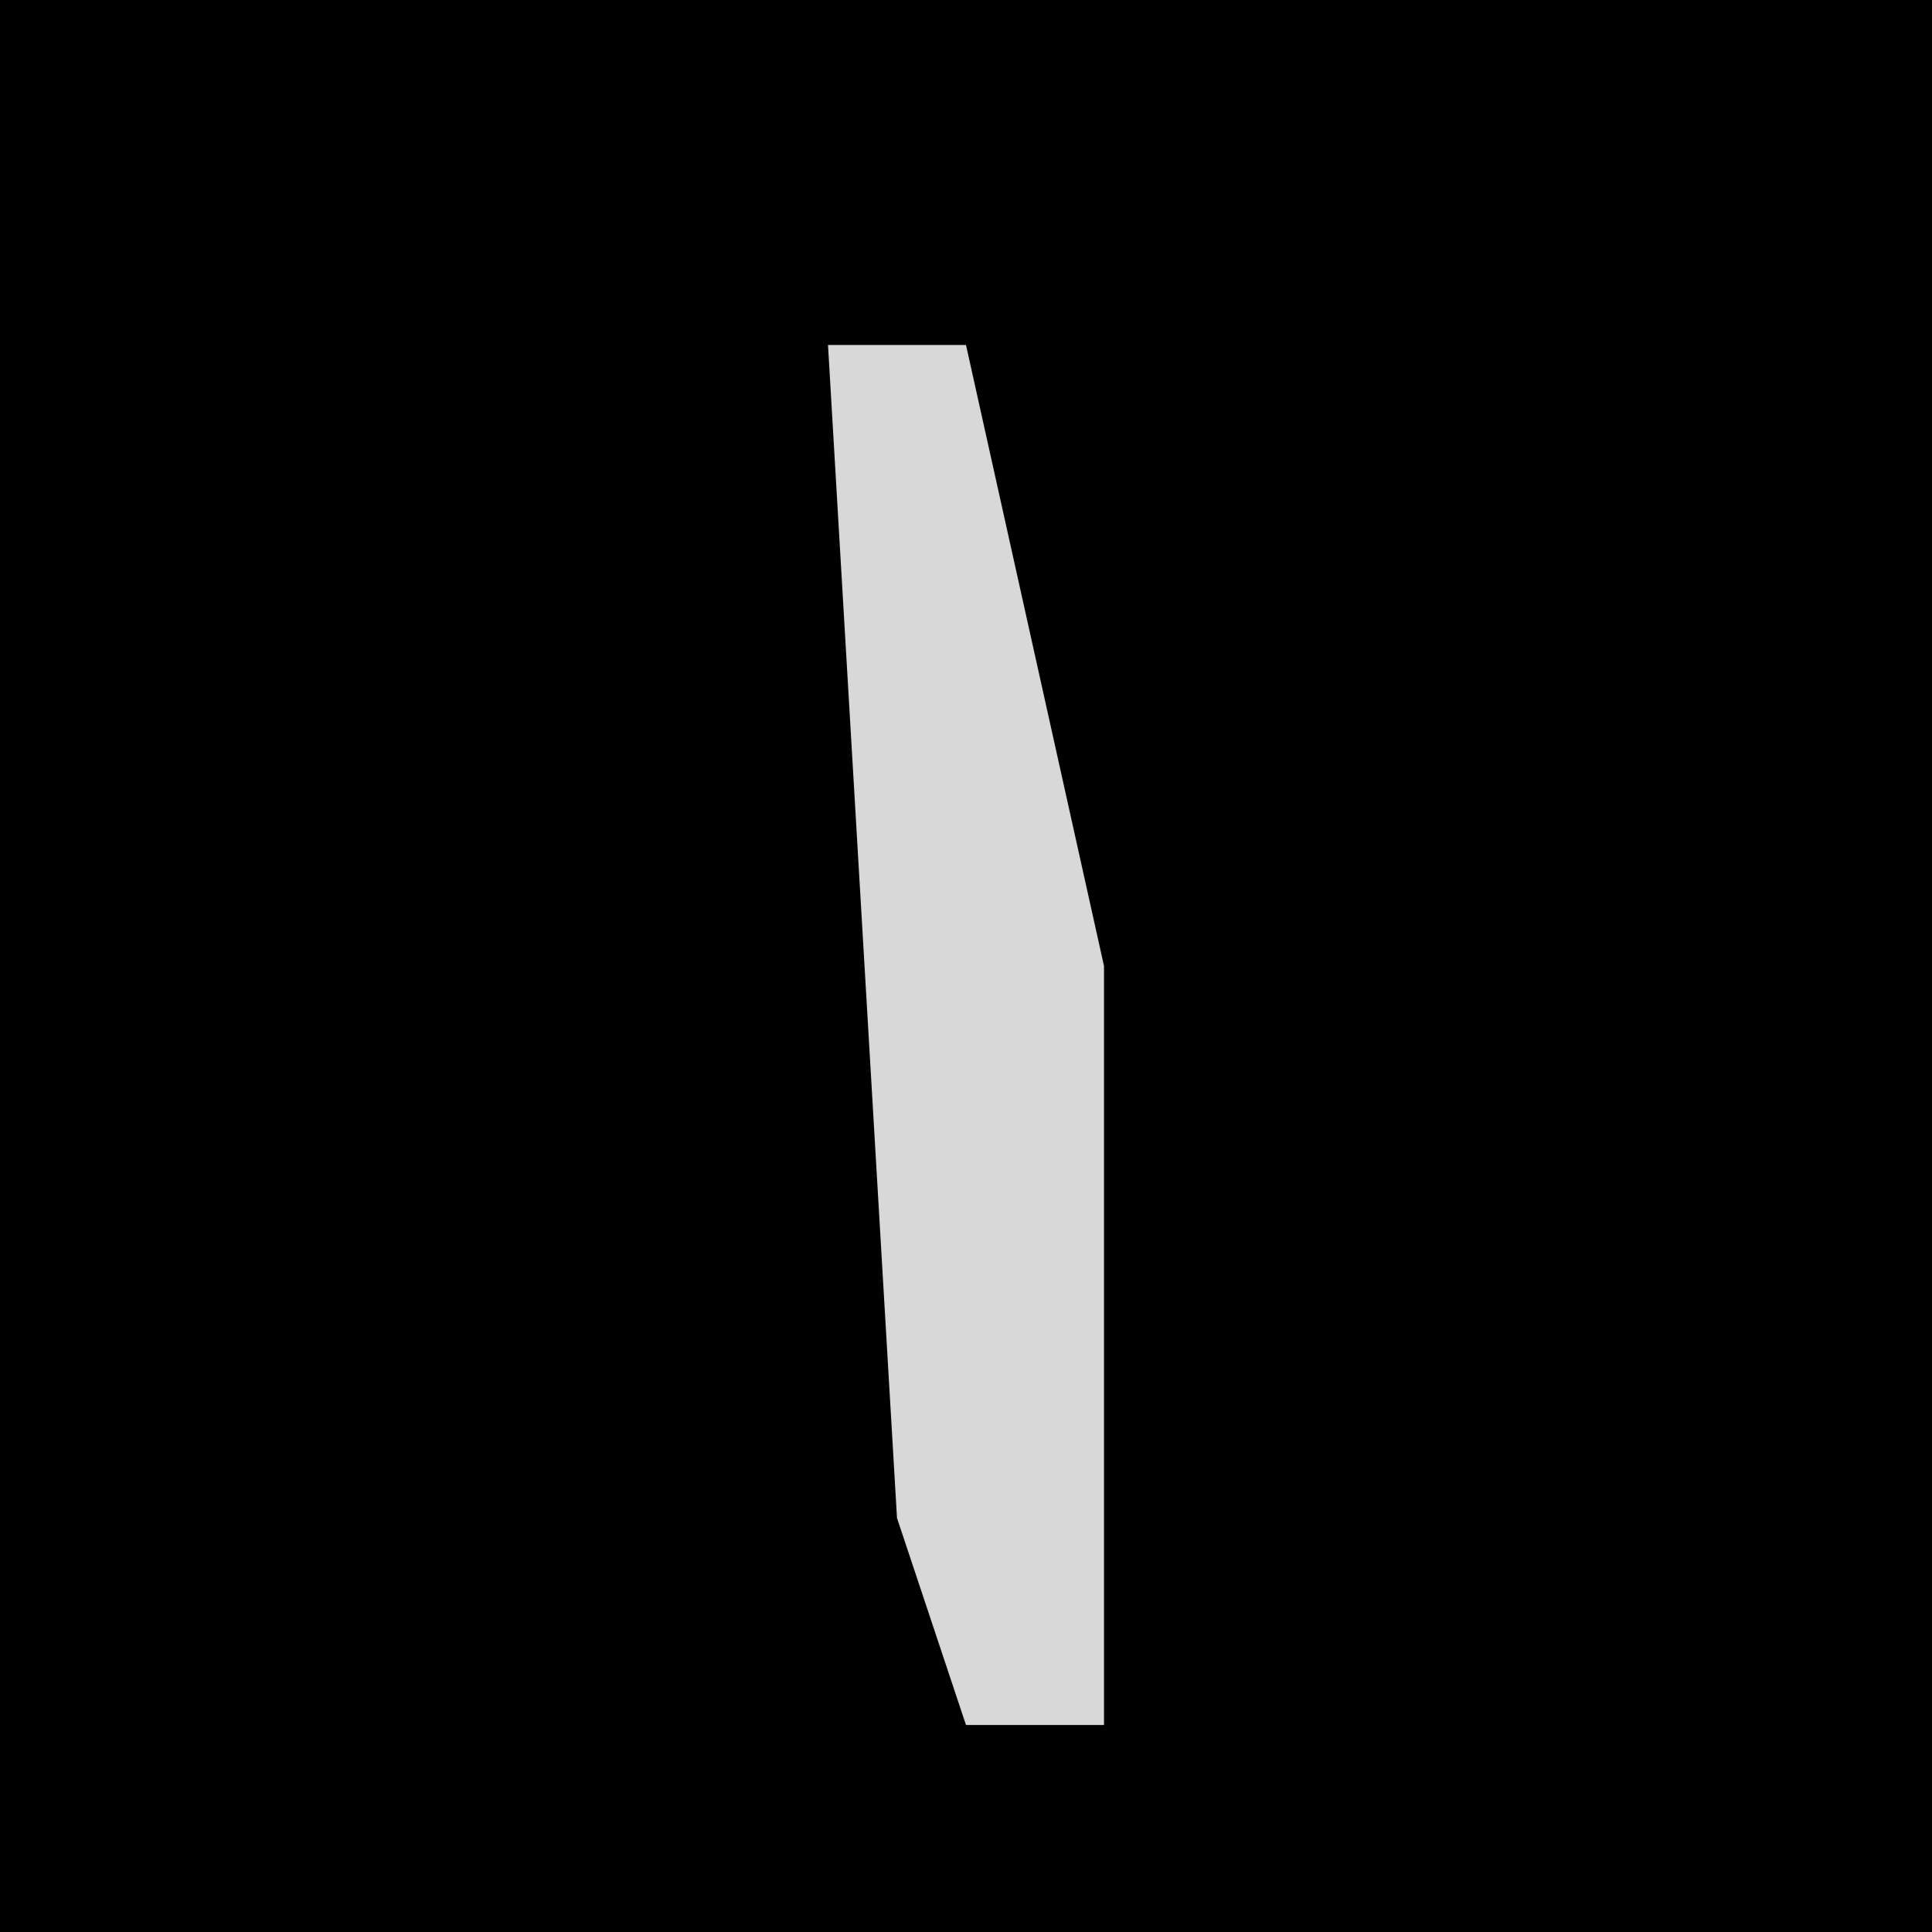 <?xml version="1.0" encoding="UTF-8"?>
<svg version="1.1" xmlns="http://www.w3.org/2000/svg" width="28" height="28">
<path d="M0,0 L28,0 L28,28 L0,28 Z " fill="#010101" transform="translate(0,0)"/>
<path d="M0,0 L2,0 L4,9 L4,20 L2,20 L1,17 Z " fill="#D8D8D8" transform="translate(12,5)"/>
</svg>
